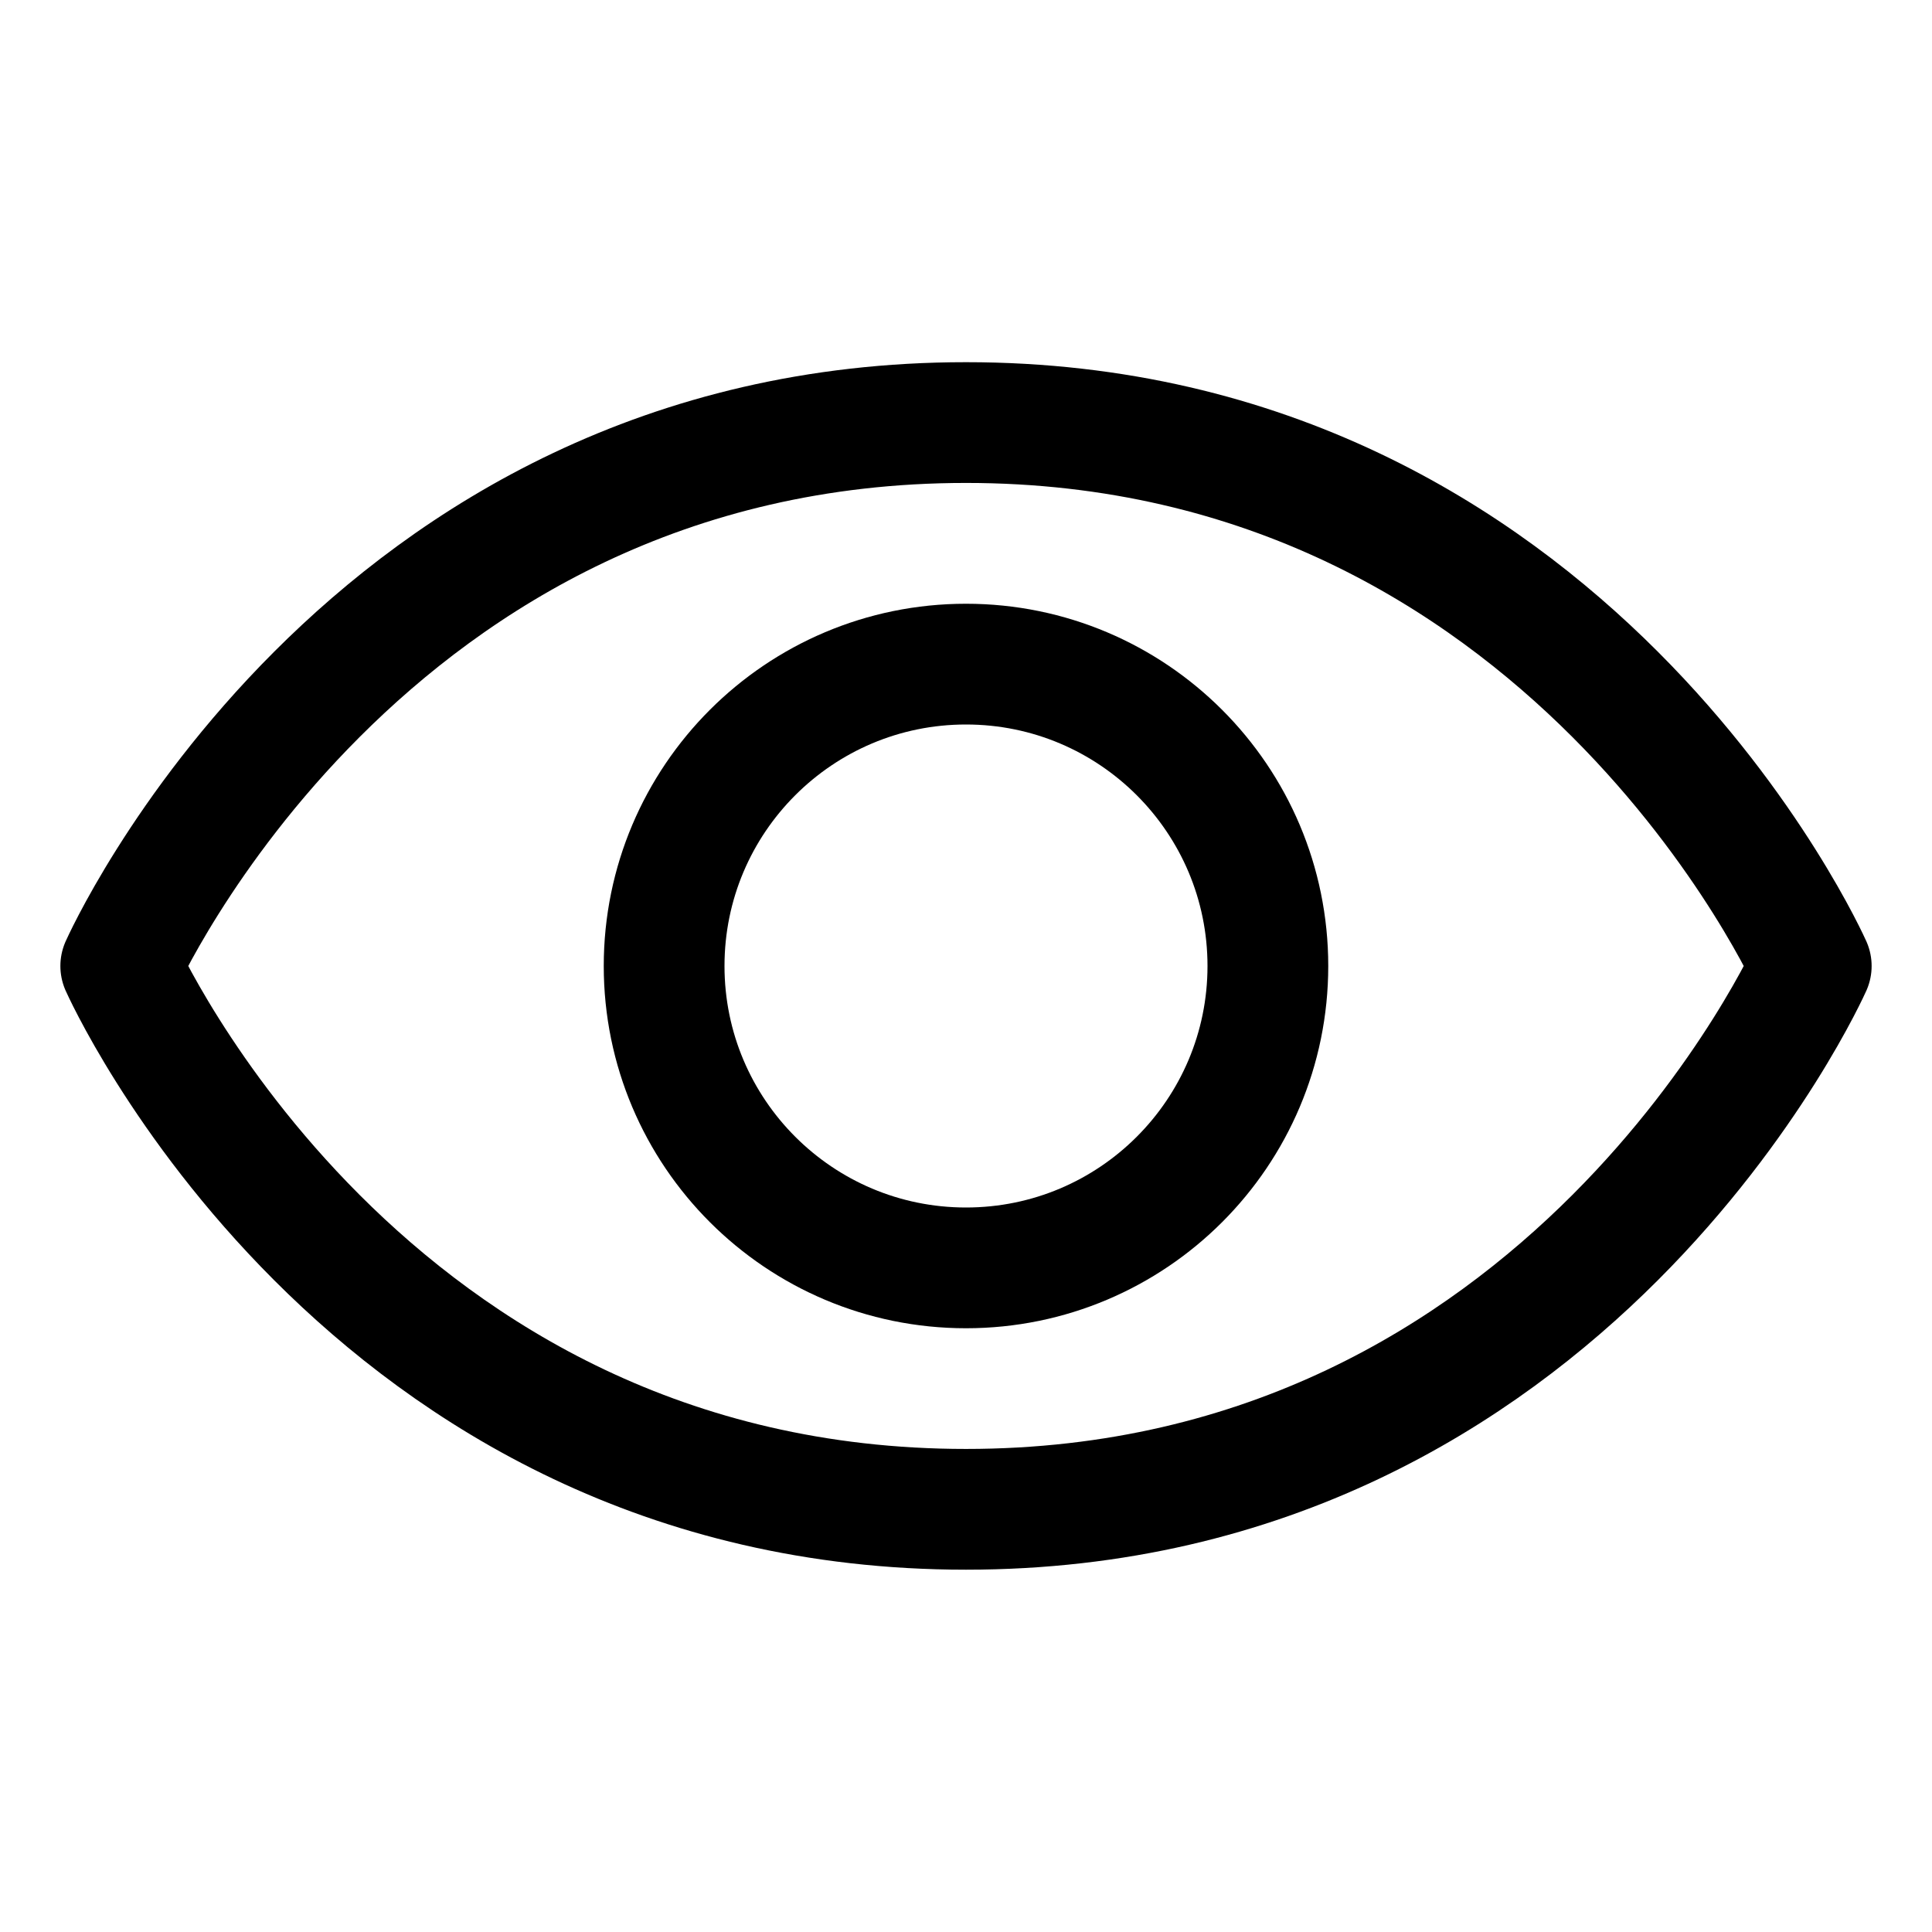 <!-- Generated by IcoMoon.io -->
<svg version="1.1" xmlns="http://www.w3.org/2000/svg" width="32" height="32" viewBox="0 0 32 32">
<title>Eye</title>
<path fill="none" stroke-linejoin="round" stroke-linecap="round" stroke-miterlimit="4" stroke-width="2" stroke="#000" d="M16 6.999c-10 0-14 9.001-14 9.001s4 8.999 14 8.999c10 0 14-8.999 14-8.999s-4-9.001-14-9.001z"></path>
<path fill="none" stroke-linejoin="round" stroke-linecap="round" stroke-miterlimit="4" stroke-width="2" stroke="#000" d="M16 21c2.761 0 5-2.239 5-5s-2.239-5-5-5c-2.761 0-5 2.239-5 5s2.239 5 5 5z"></path>
</svg>
